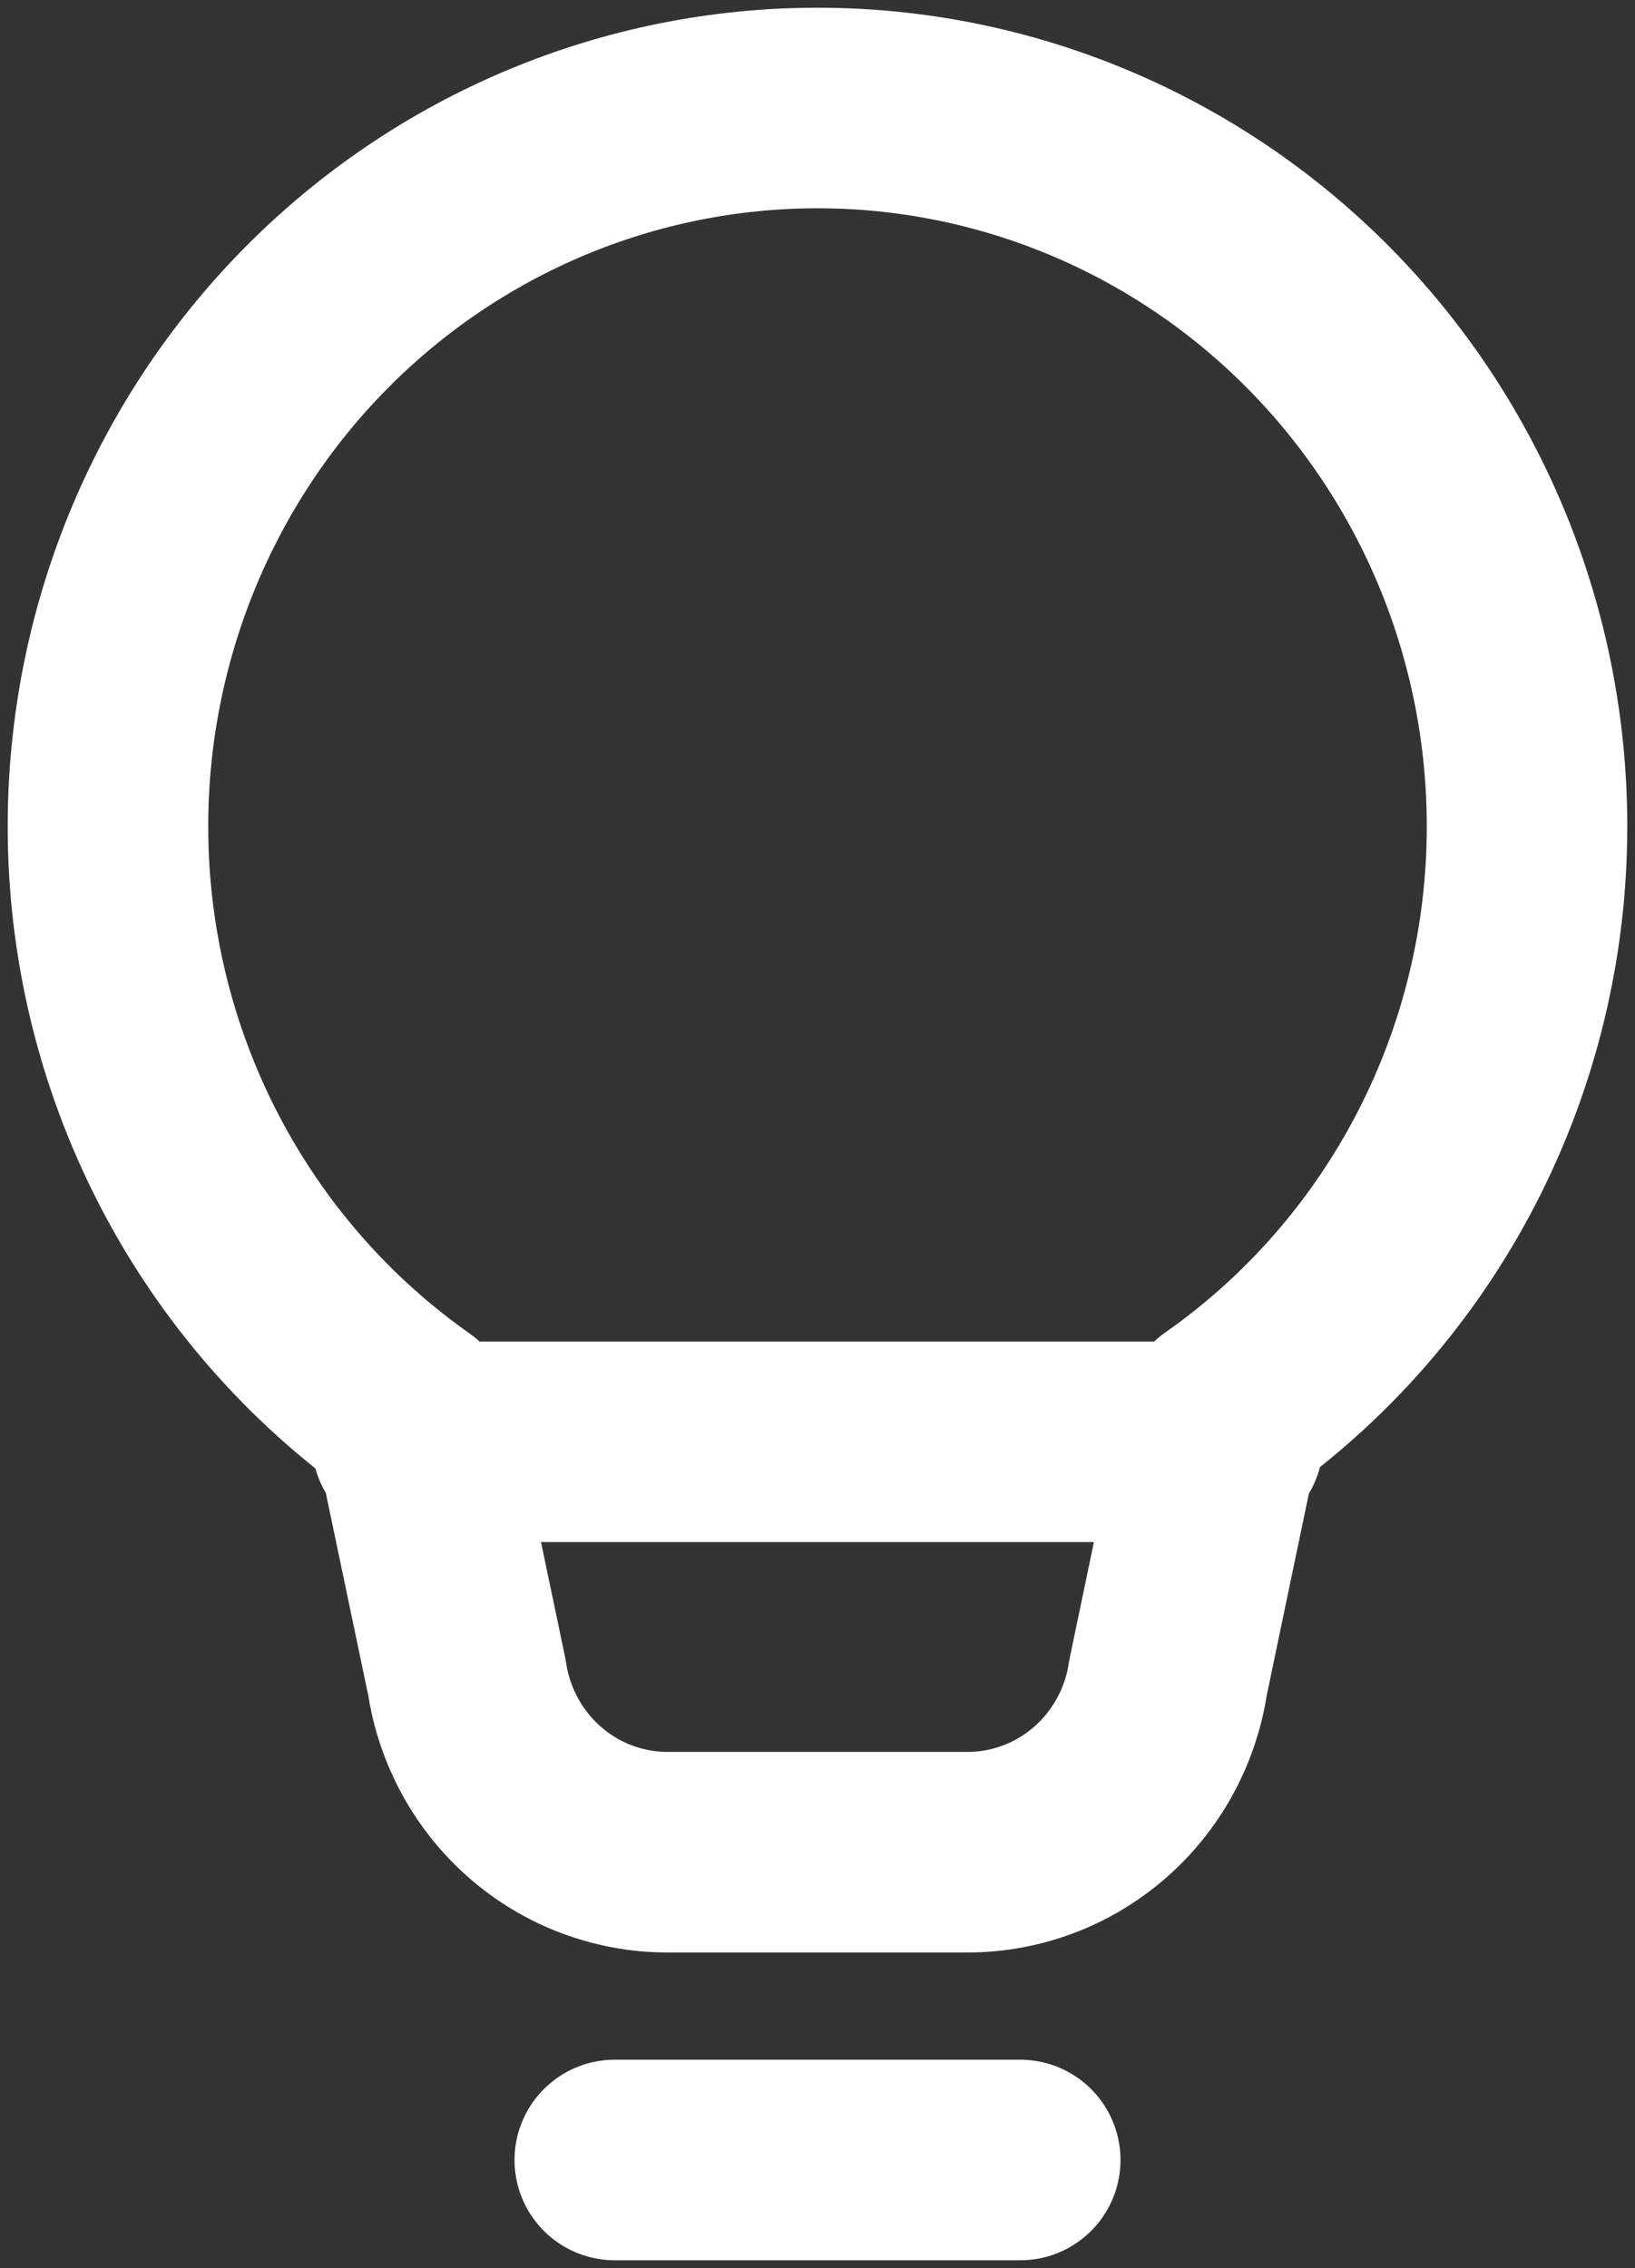 <svg width="106" height="147" viewBox="0 0 106 147" fill="none" xmlns="http://www.w3.org/2000/svg">
<rect x="0" y="0" width="106" height="147" fill="#333333" stroke="none"/>
<path d="M39.857 140H66.143M26.714 93.45H79.286M7 53.55C7 41.204 11.846 29.364 20.473 20.634C29.1 11.904 40.8 7 53 7C65.2 7 76.9 11.904 85.527 20.634C94.154 29.364 99 41.204 99 53.55C99.005 61.045 97.215 68.43 93.781 75.071C90.347 81.712 85.374 87.412 79.286 91.681L75.724 108.745C75.252 111.89 73.683 114.76 71.299 116.834C68.915 118.909 65.876 120.049 62.732 120.05H43.268C40.124 120.049 37.085 118.909 34.701 116.834C32.318 114.76 30.748 111.89 30.276 108.745L26.714 91.754C20.625 87.47 15.65 81.757 12.217 75.104C8.784 68.451 6.994 61.056 7 53.55Z" stroke="white" stroke-width="13" stroke-linecap="round" stroke-linejoin="round"/>
</svg>
